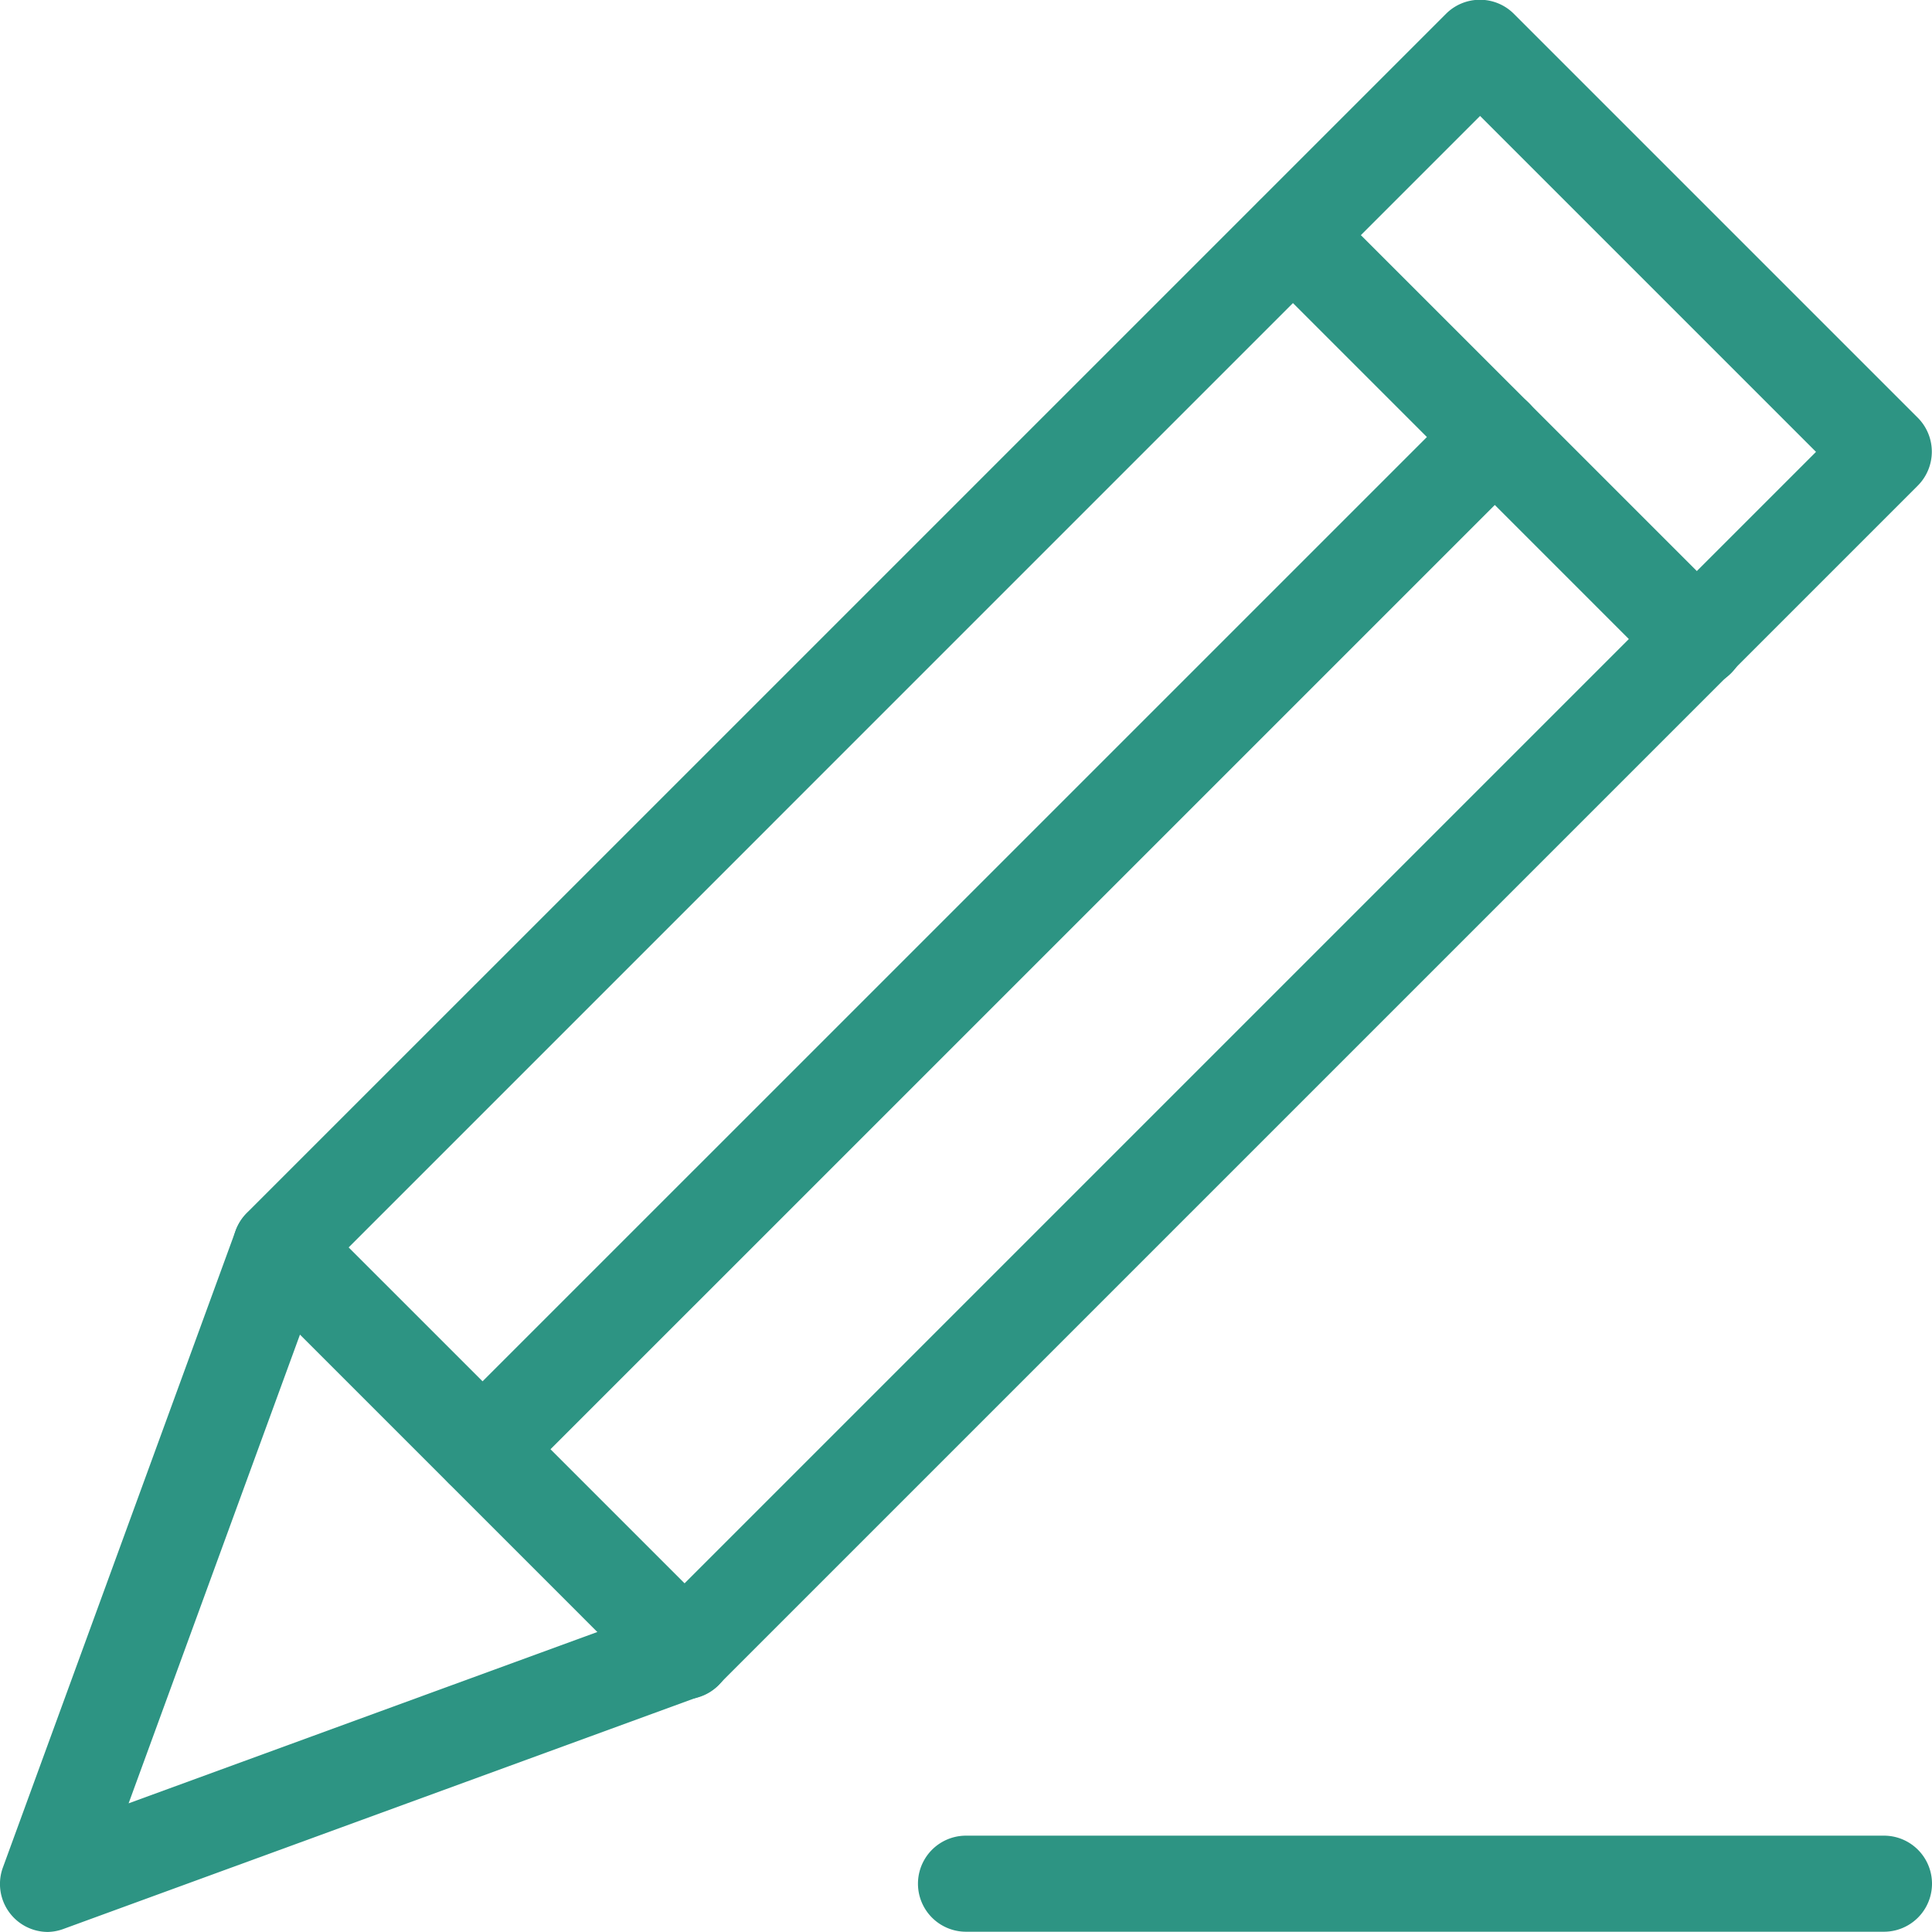 <svg xmlns="http://www.w3.org/2000/svg" width="35.196" height="35.195" viewBox="0 0 35.196 35.195">
    <defs>
        <style>
            .cls-1{fill:#2d9483}
        </style>
    </defs>
    <g id="Group_95" transform="translate(-250.602 -688.125)">
        <path id="Path_295" d="M251.477 723.32a.874.874 0 0 1-.822-1.175l4.239-11.6a.882.882 0 0 1 .2-.319l21.85-21.849a.874.874 0 0 1 1.237 0l7.357 7.357a.876.876 0 0 1 0 1.239l-21.849 21.849a.878.878 0 0 1-.319.2l-11.6 4.239a.886.886 0 0 1-.293.059zm4.994-11.988l-3.526 9.645 9.646-3.526 21.094-21.094-6.12-6.12z" class="cls-1"/>
        <path id="Path_296" d="M263.073 719.082a.872.872 0 0 1-.619-.256l-7.357-7.357a.875.875 0 0 1 1.237-1.239l7.358 7.358a.875.875 0 0 1-.619 1.494z" class="cls-1"/>
        <path id="Path_297" d="M281.514 700.642a.872.872 0 0 1-.619-.256l-7.357-7.358a.875.875 0 0 1 1.237-1.238l7.358 7.357a.876.876 0 0 1-.619 1.5z" class="cls-1"/>
        <path id="Path_298" d="M259.394 715.4a.875.875 0 0 1-.618-1.494l18.441-18.44a.875.875 0 0 1 1.237 1.238l-18.441 18.44a.872.872 0 0 1-.619.256z" class="cls-1"/>
        <path id="Path_299" d="M284.923 723.316H268.2a.875.875 0 1 1 0-1.75h16.723a.875.875 0 0 1 0 1.75z" class="cls-1"/>
    </g>
</svg>

